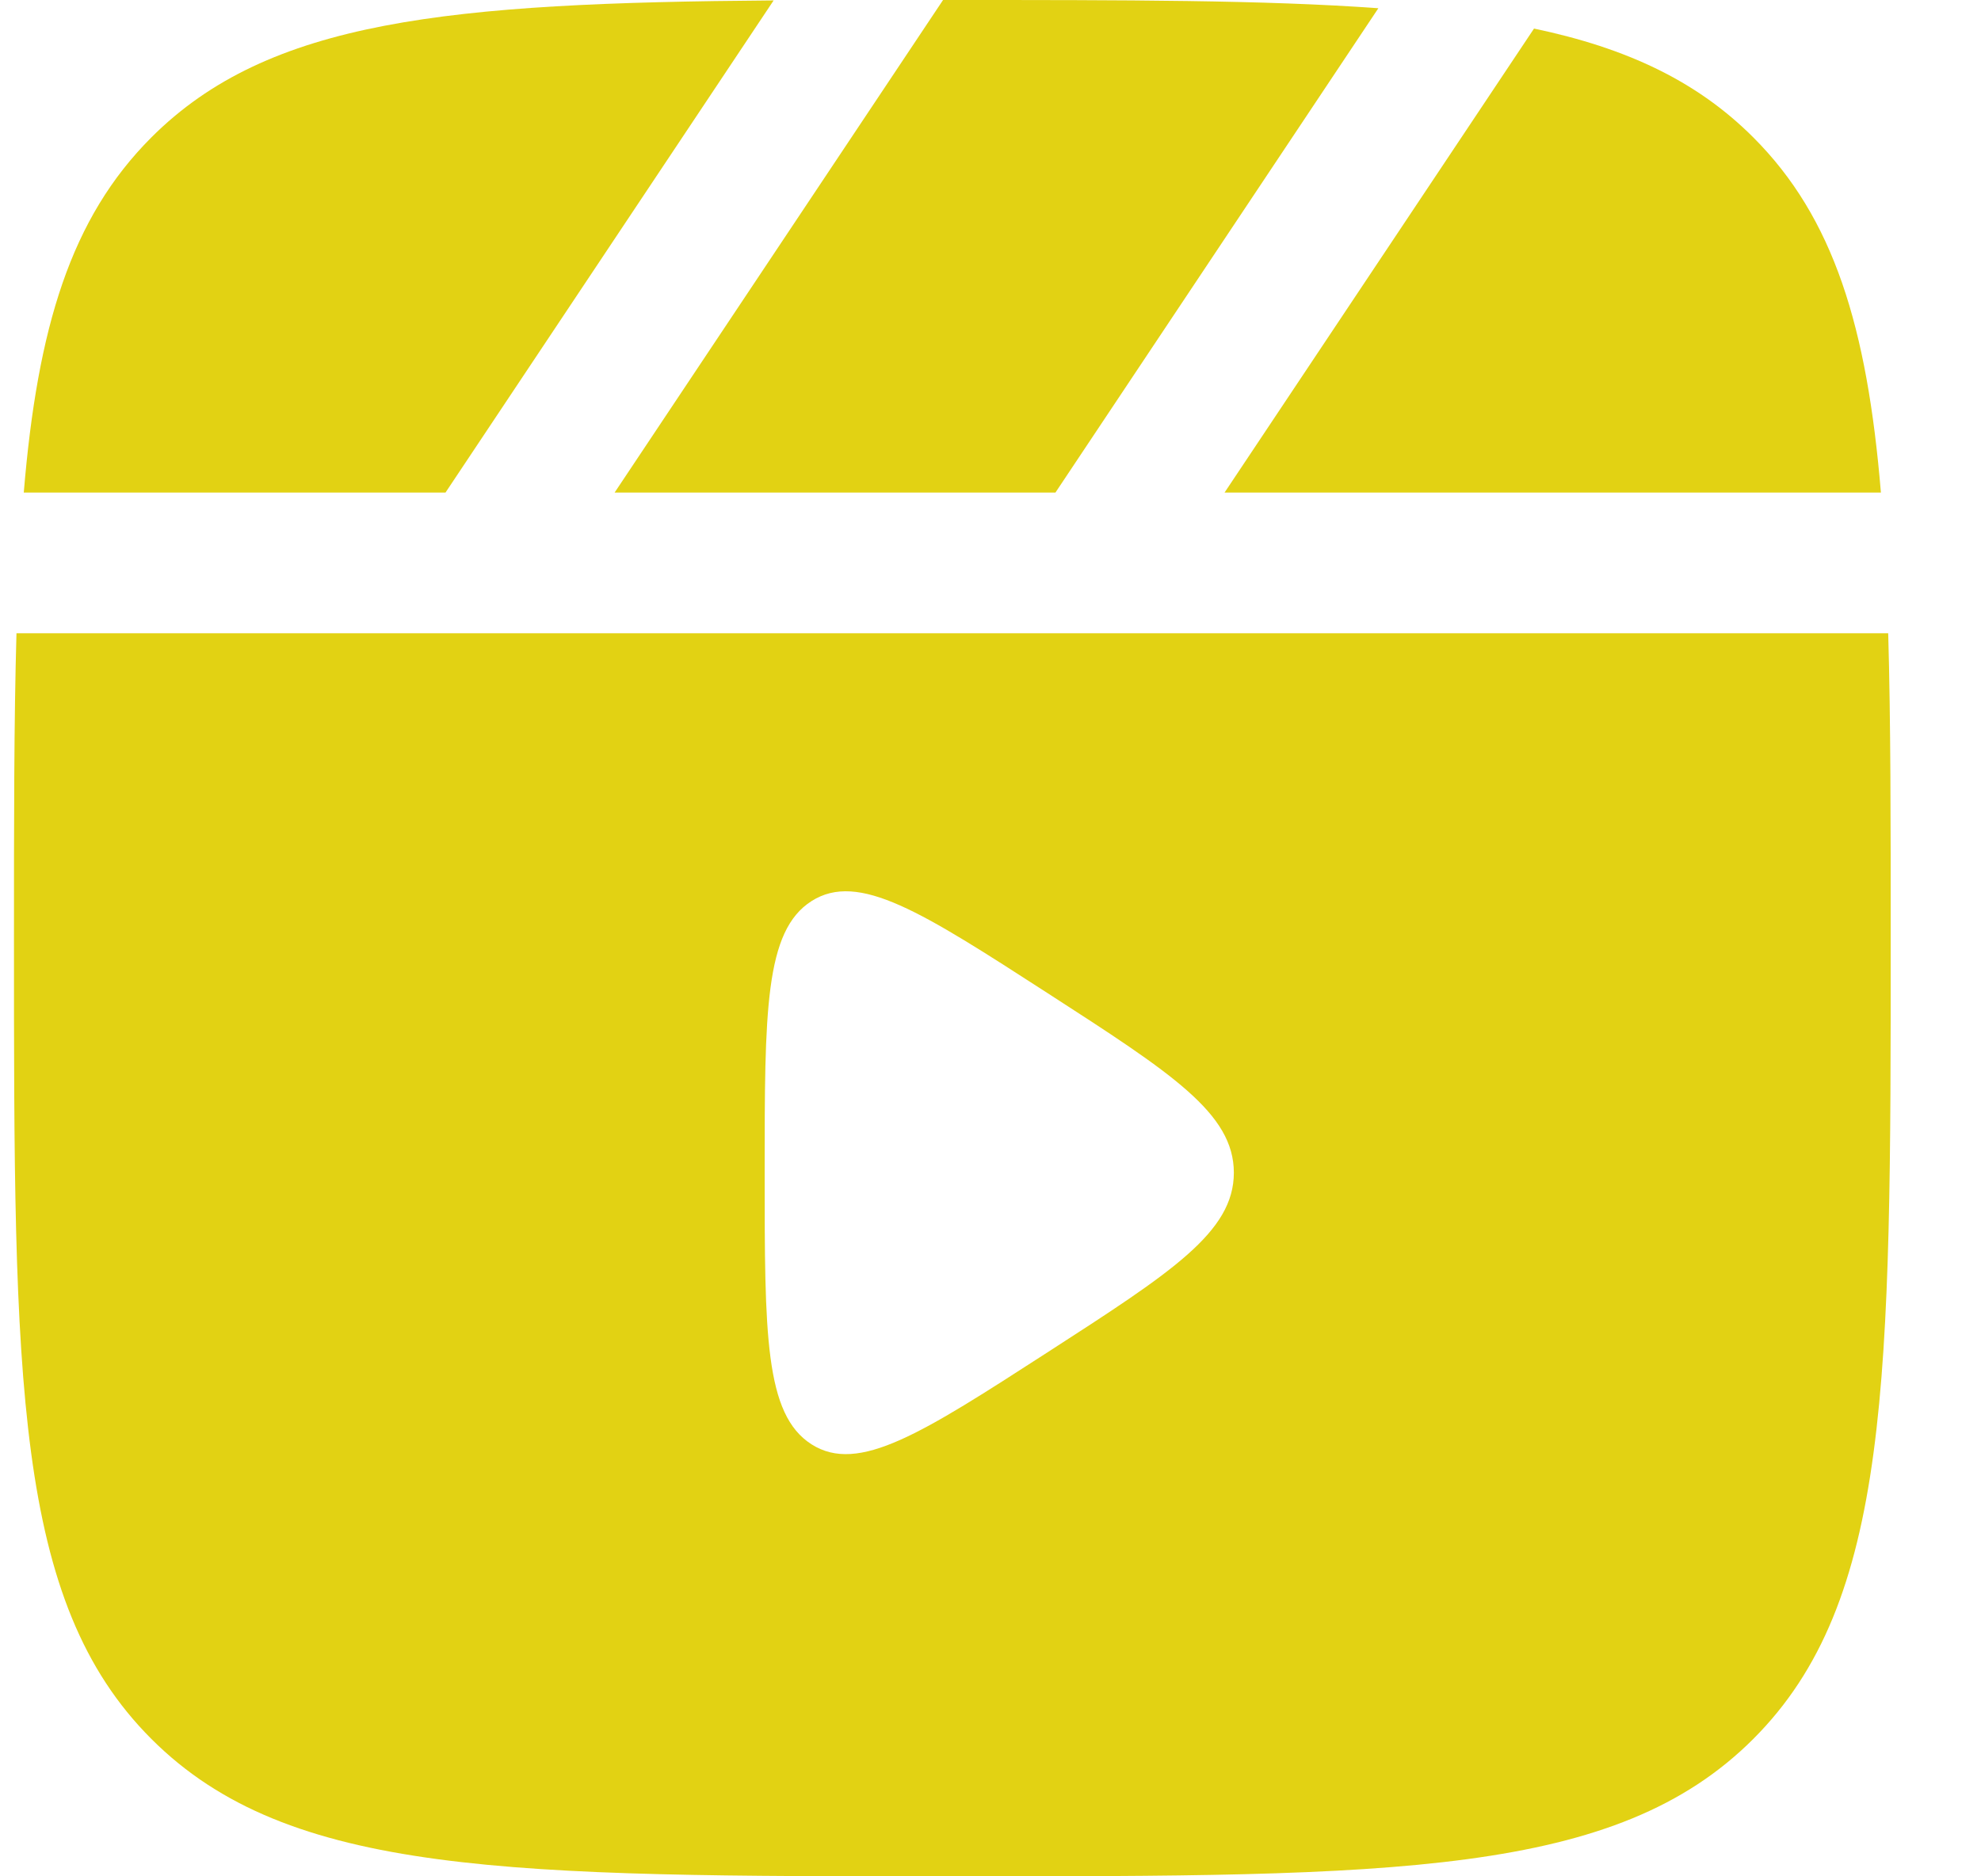 <svg width="19" height="18" viewBox="0 0 19 18" fill="none" xmlns="http://www.w3.org/2000/svg">
<path d="M9.134 0C10.795 0 12.13 0 13.22 0.079L10.123 4.725H5.895L9.045 0H9.134Z" fill="#E2D213"/>
<path d="M1.452 1.318C2.579 0.191 4.294 0.028 7.42 0.004L4.273 4.725H0.228C0.36 3.137 0.68 2.09 1.452 1.318Z" fill="#E2D213"/>
<path fill-rule="evenodd" clip-rule="evenodd" d="M0.134 9C0.134 7.887 0.134 6.92 0.158 6.075H18.11C18.134 6.92 18.134 7.887 18.134 9C18.134 13.243 18.134 15.364 16.816 16.682C15.498 18 13.377 18 9.134 18C4.891 18 2.77 18 1.452 16.682C0.134 15.364 0.134 13.243 0.134 9ZM10.047 9.527C11.238 10.296 11.834 10.68 11.834 11.25C11.834 11.82 11.238 12.204 10.047 12.973C8.839 13.753 8.235 14.142 7.784 13.856C7.334 13.57 7.334 12.797 7.334 11.25C7.334 9.703 7.334 8.93 7.784 8.644C8.235 8.358 8.839 8.747 10.047 9.527Z" fill="#E2D213"/>
<path d="M18.04 4.725C17.908 3.137 17.588 2.09 16.816 1.318C16.278 0.78 15.607 0.462 14.713 0.274L11.745 4.725H18.04Z" fill="#E2D213"/>
</svg>
